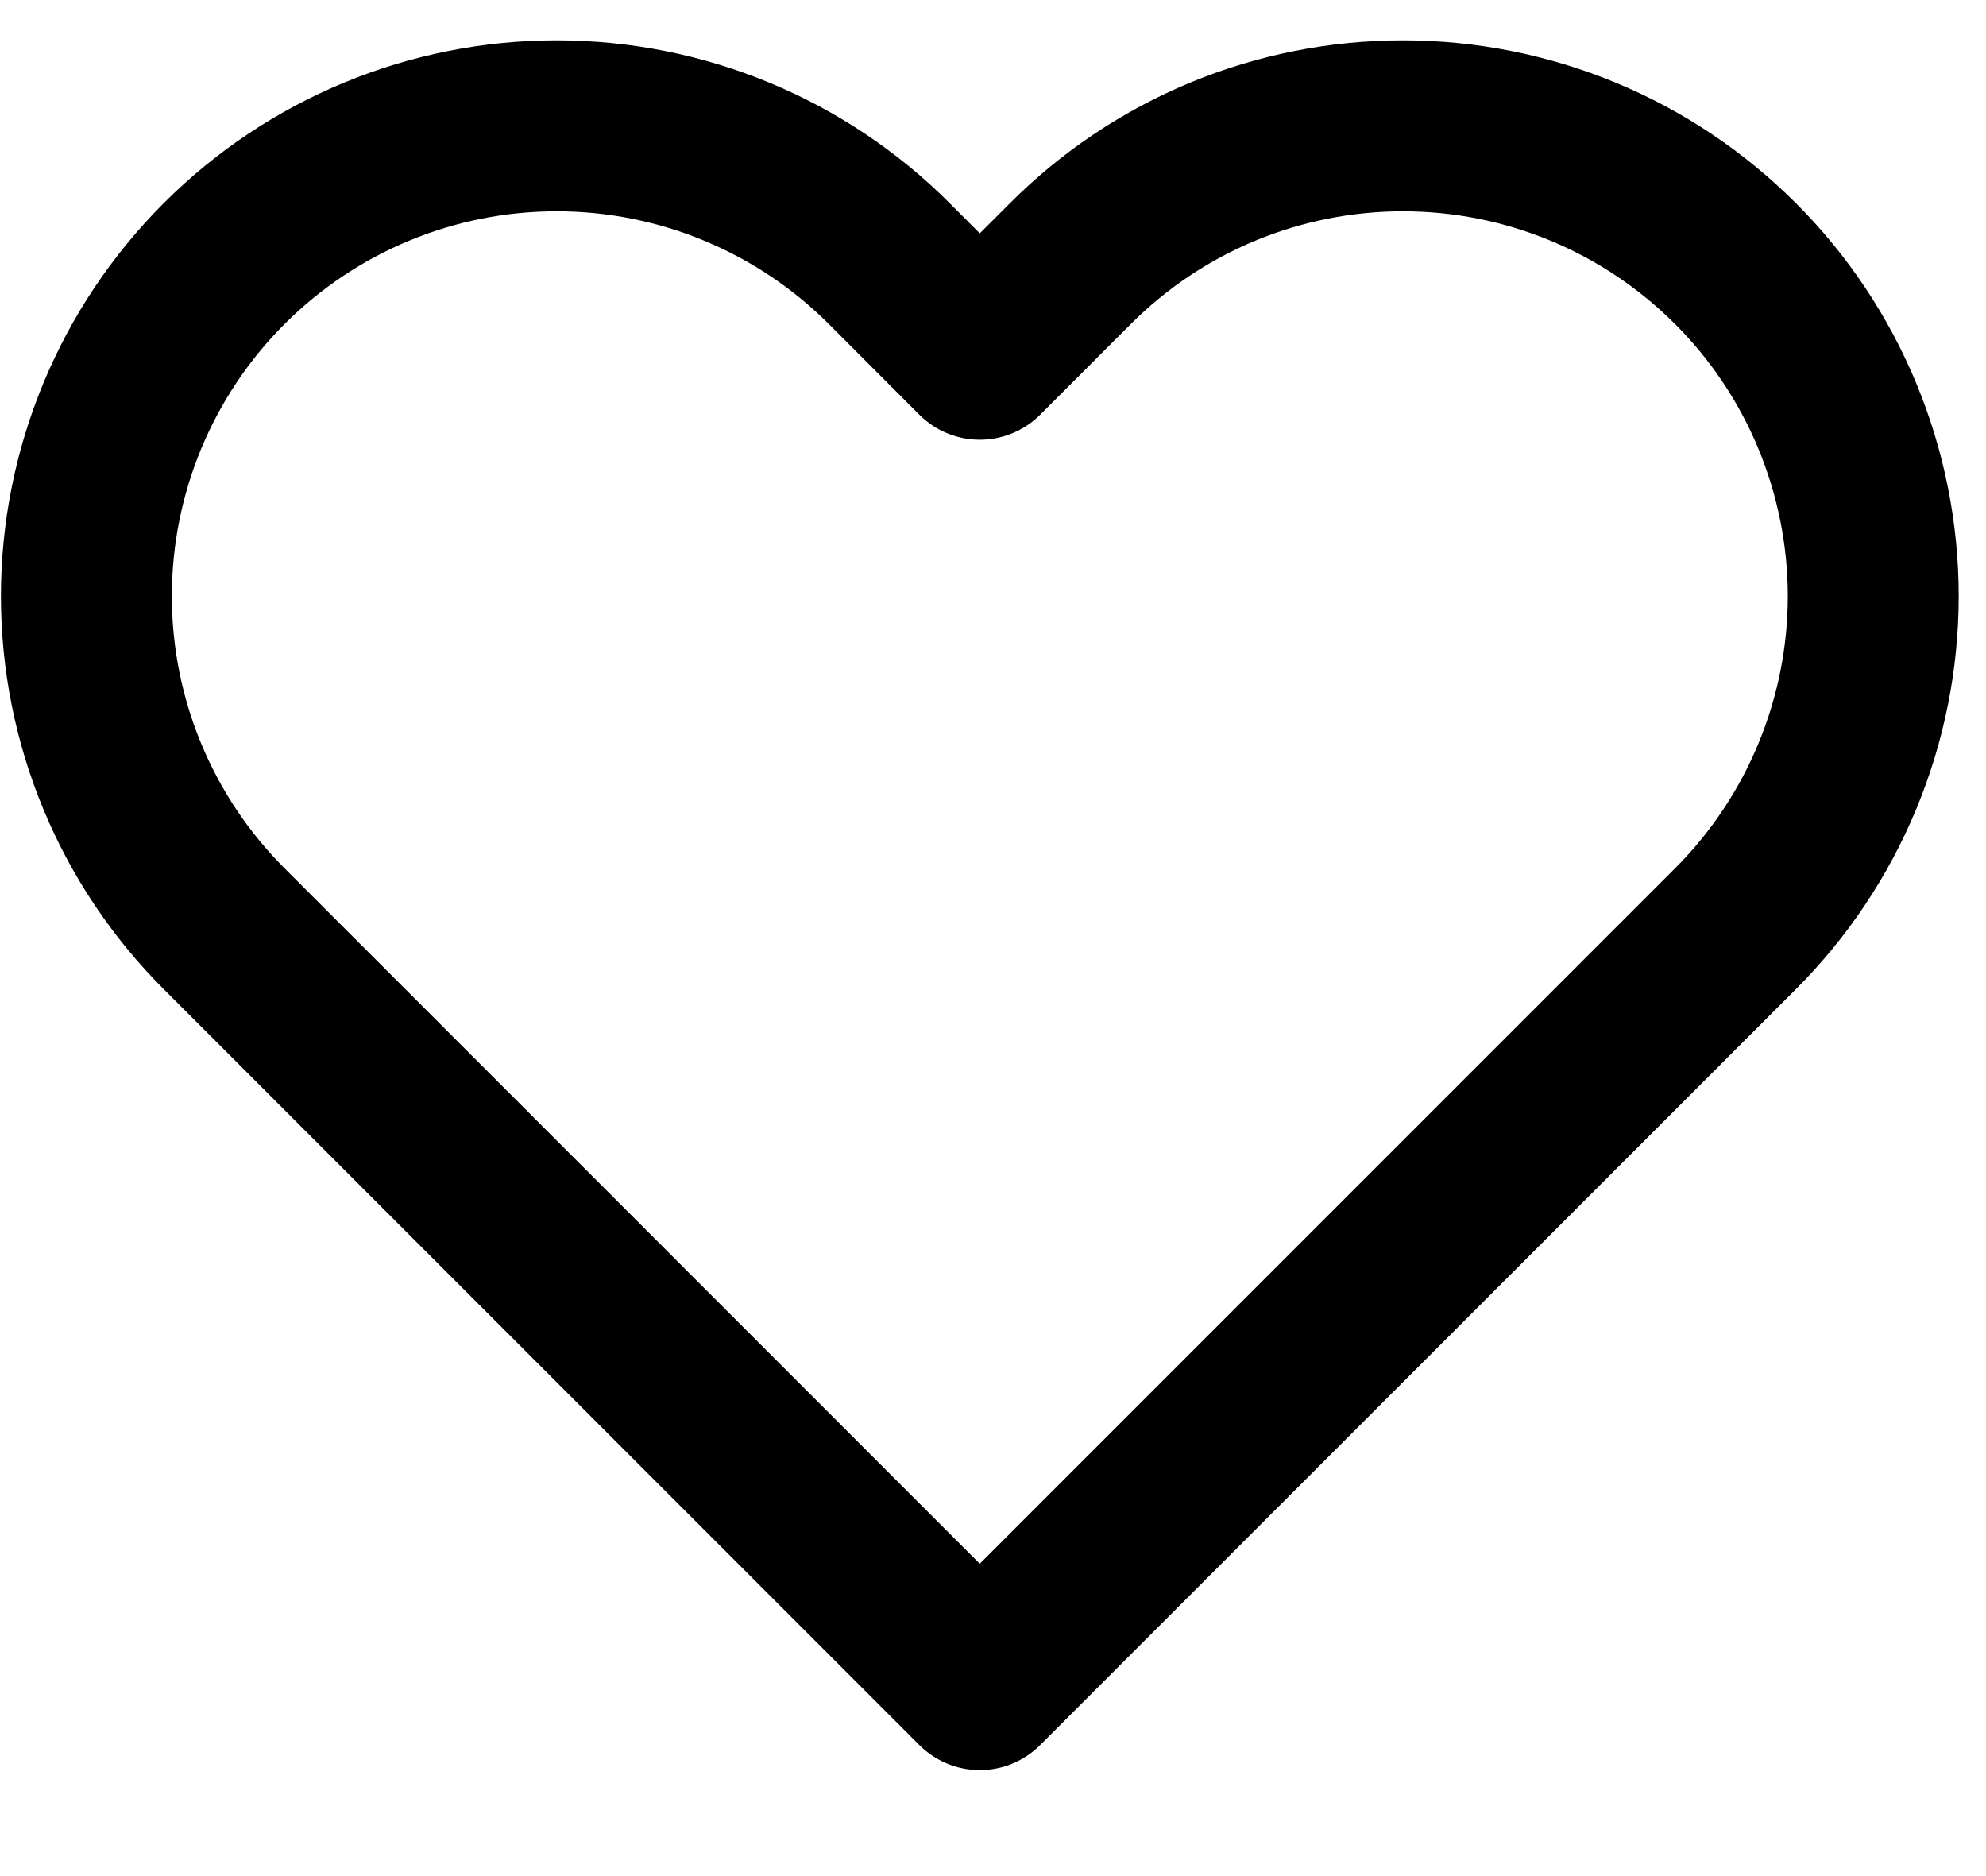 <svg width="18" height="17" viewBox="0 0 18 17" fill="none" xmlns="http://www.w3.org/2000/svg">
<path d="M15.729 2.388C15.333 1.993 14.864 1.678 14.346 1.464C13.829 1.25 13.275 1.14 12.715 1.14C12.156 1.14 11.601 1.25 11.084 1.464C10.567 1.678 10.097 1.993 9.702 2.388L8.88 3.21L8.059 2.388C7.26 1.589 6.176 1.14 5.045 1.14C3.915 1.14 2.831 1.589 2.032 2.388C1.232 3.188 0.783 4.272 0.783 5.402C0.783 6.533 1.232 7.617 2.032 8.416L2.853 9.237L8.88 15.265L14.908 9.237L15.729 8.416C16.125 8.02 16.439 7.55 16.653 7.033C16.867 6.516 16.978 5.962 16.978 5.402C16.978 4.842 16.867 4.288 16.653 3.771C16.439 3.254 16.125 2.784 15.729 2.388V2.388Z" stroke="black" stroke-width="1.549" stroke-linecap="round" stroke-linejoin="round"/>
</svg>
